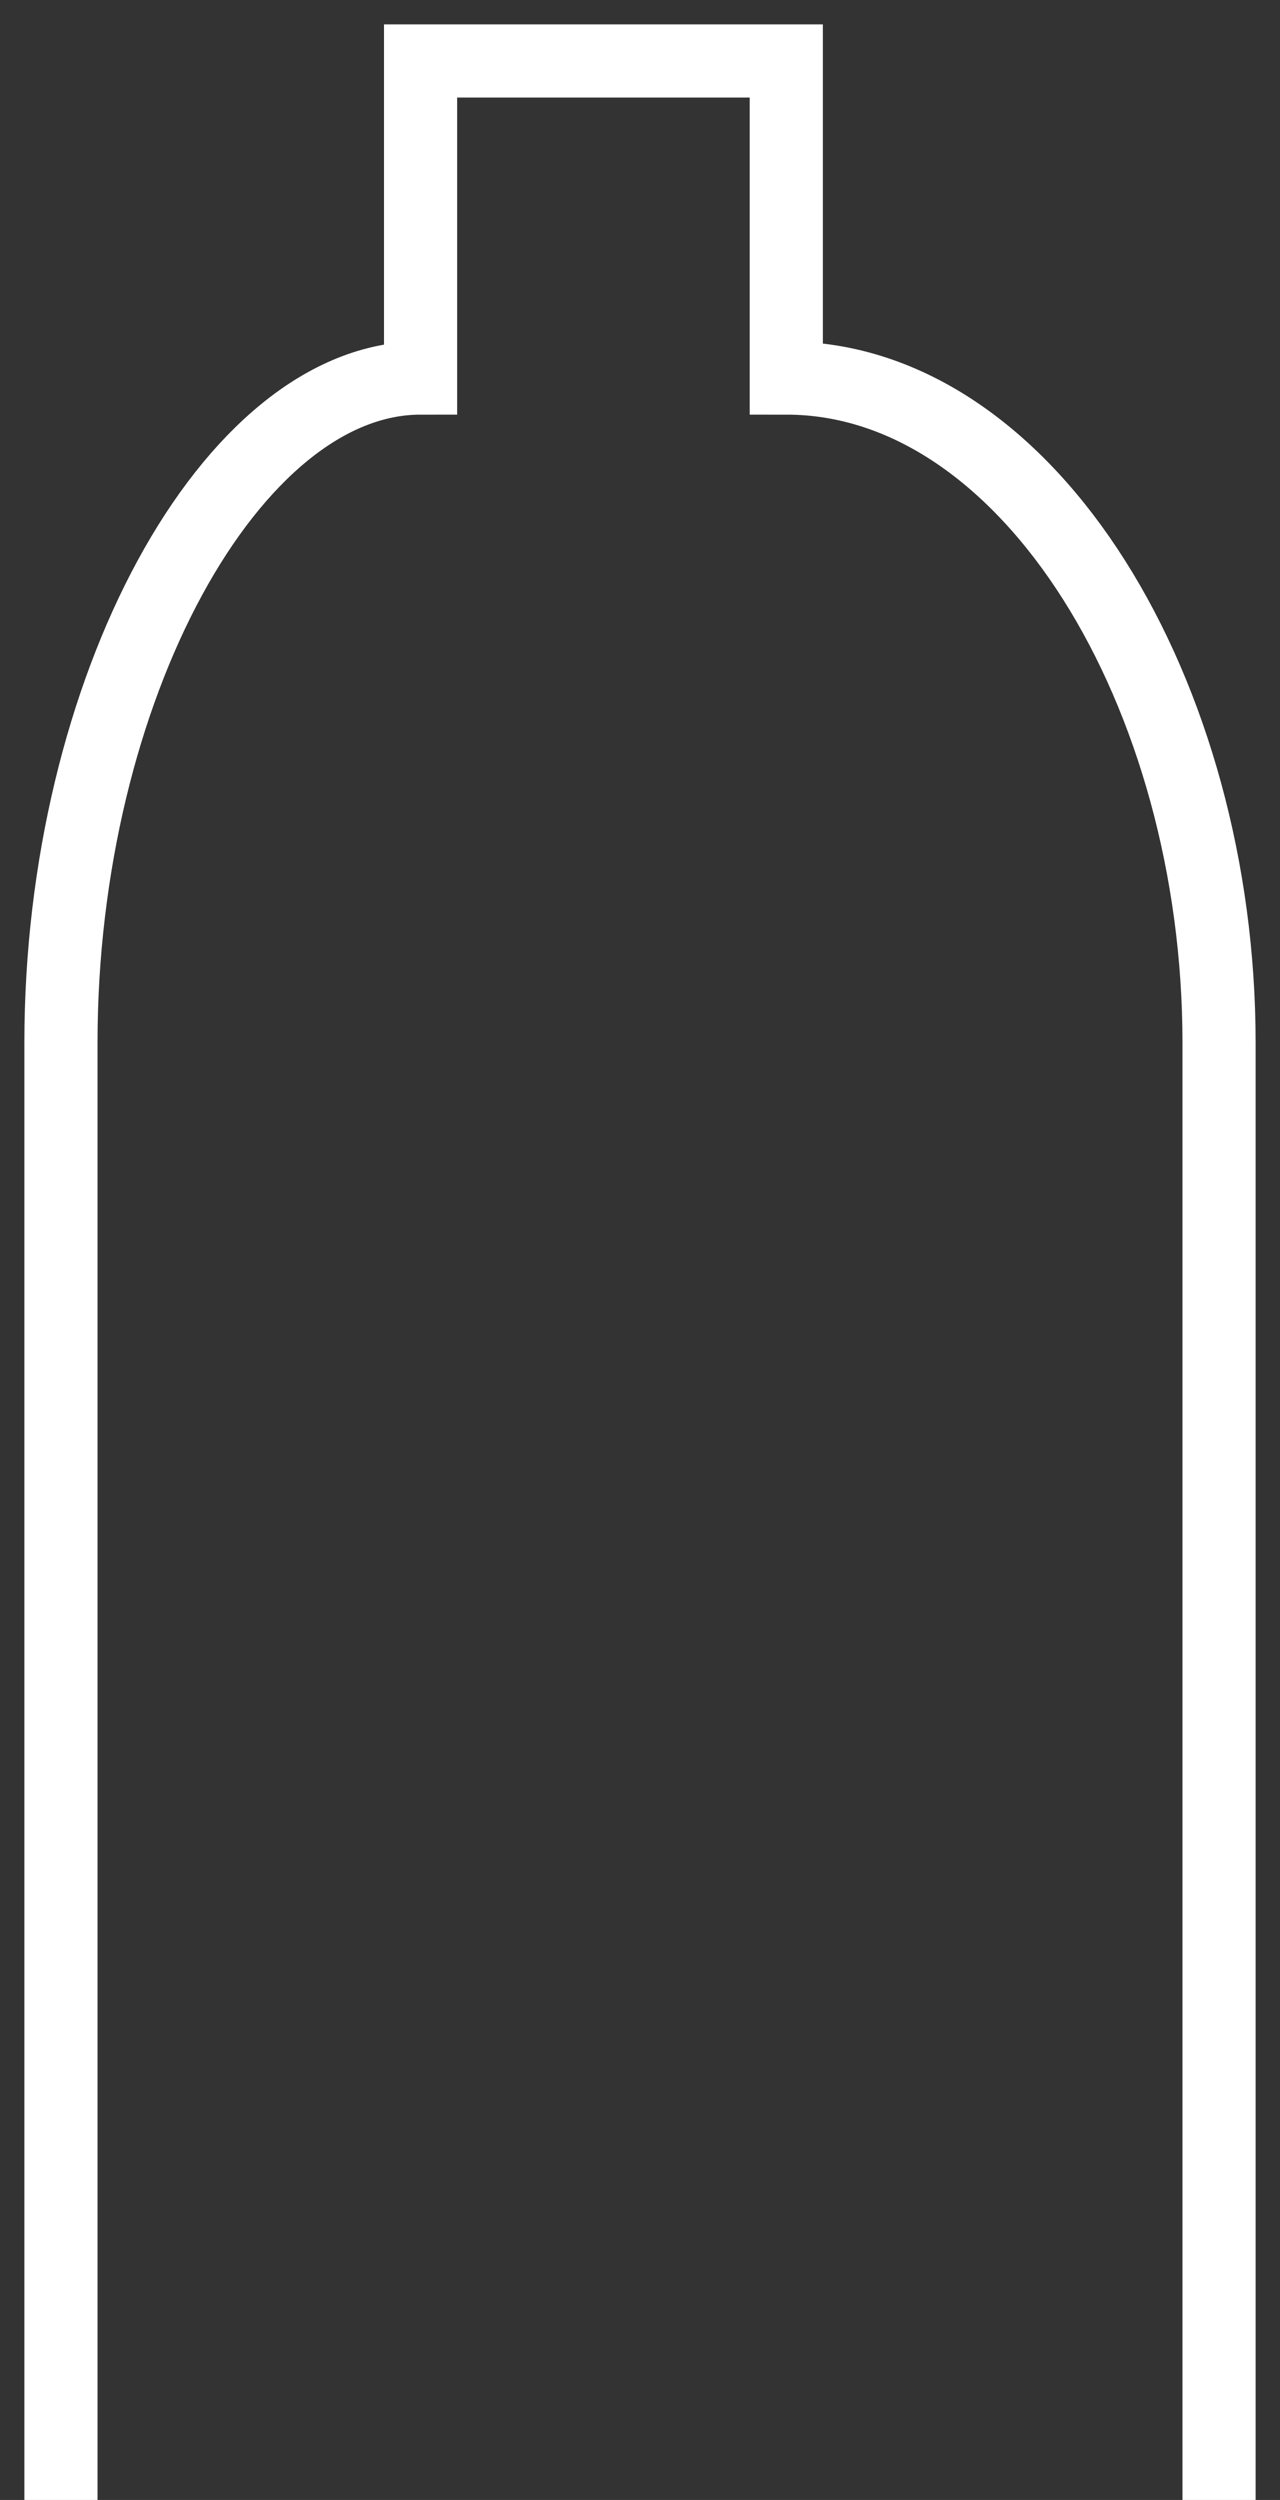 <?xml version="1.0" encoding="utf-8"?>
<!-- Generator: Adobe Illustrator 18.1.0, SVG Export Plug-In . SVG Version: 6.00 Build 0)  -->
<svg version="1.1" xmlns="http://www.w3.org/2000/svg" xmlns:xlink="http://www.w3.org/1999/xlink" width="21" height="41">
<rect width="100%" height="100%" fill="#333333" stroke="none"/>
<path fill="none" stroke="#FFFFFF" stroke-width="1.2" d="M1,41c0,0,0-18.1,0-23.9S3.8,6.2,6.9,6.2V1h6v5.2
	c4,0,7.1,5.2,7.1,10.9S20,41,20,41"/>
</svg>
